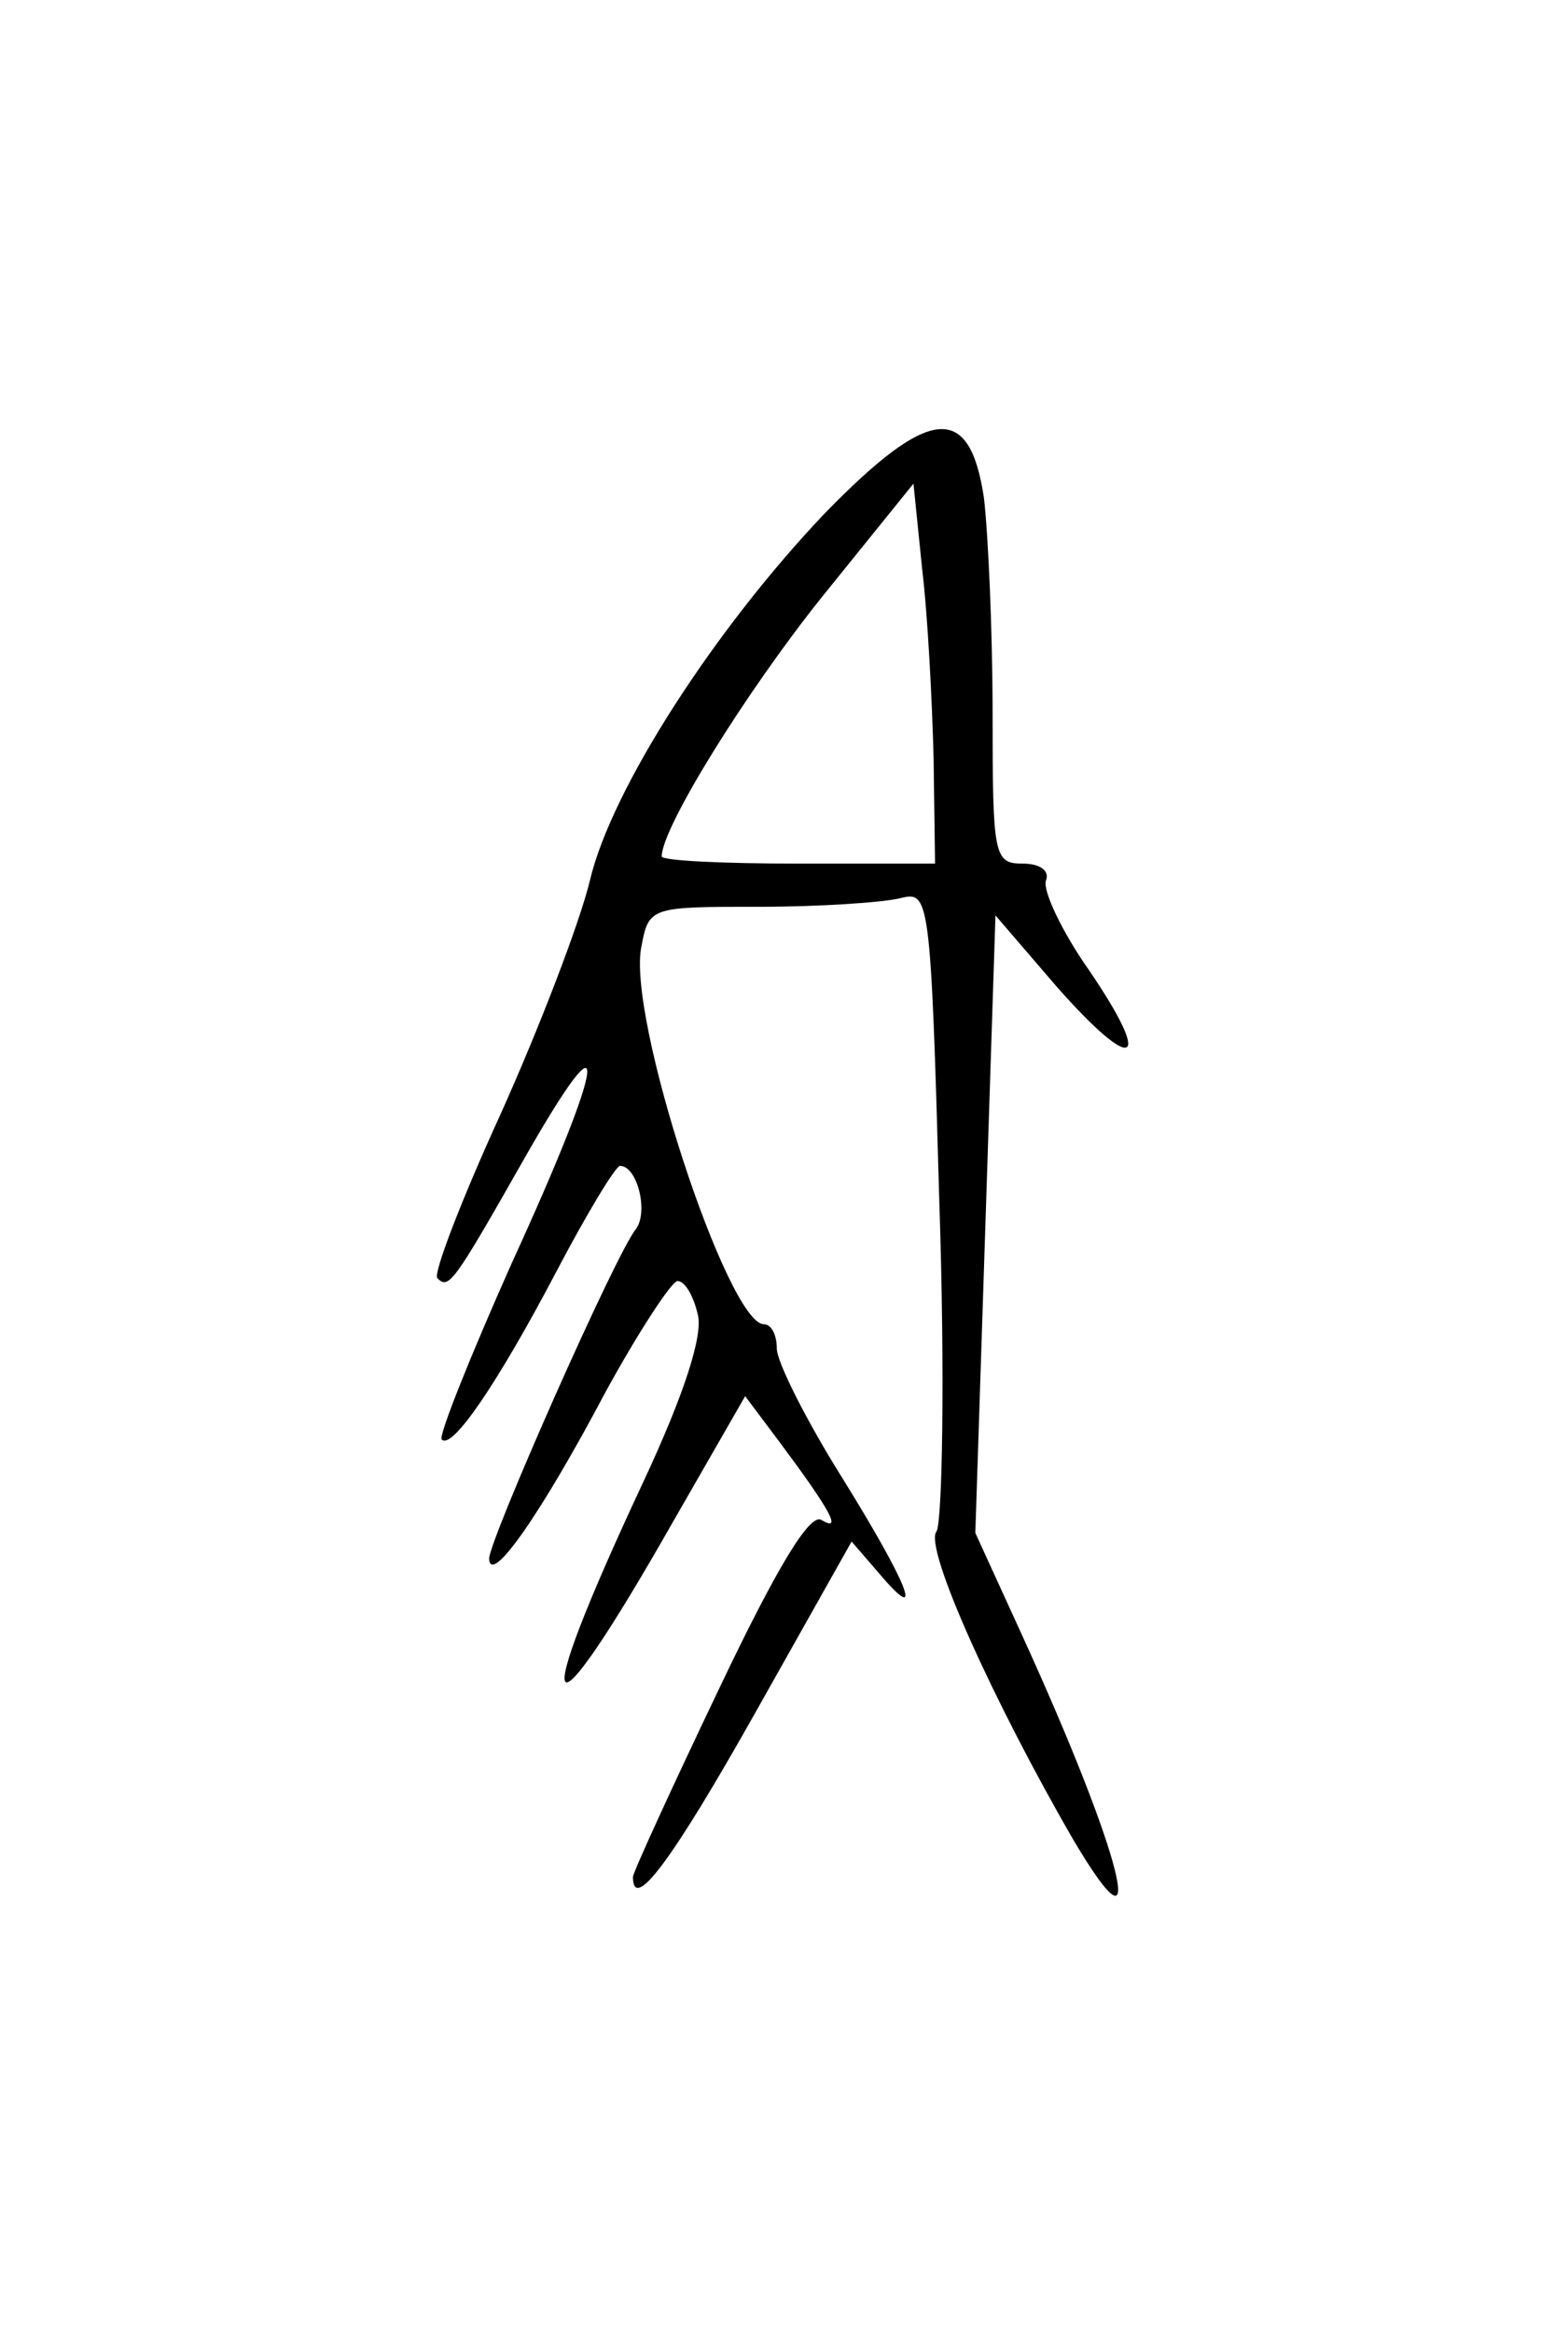 <?xml version="1.0" standalone="no"?>
<!DOCTYPE svg PUBLIC "-//W3C//DTD SVG 20010904//EN"
 "http://www.w3.org/TR/2001/REC-SVG-20010904/DTD/svg10.dtd">
<svg version="1.0" xmlns="http://www.w3.org/2000/svg"
 width="109pt" height="162pt" viewBox="0 0 109 162"
 preserveAspectRatio="xMidYMid meet">
<g transform="translate(0,162) scale(0.1,-0.1)"
fill="#000000" stroke="none">
<path d="M573 1263 c-76 -80 -148 -191 -163 -255 -7 -29 -35 -102 -62 -162
-27 -59 -47 -111 -44 -114 8 -8 11 -4 61 84 61 107 57 71 -9 -73 -29 -65 -51
-120 -49 -123 7 -8 39 39 80 117 21 40 41 73 44 73 12 0 20 -32 11 -44 -14
-17 -102 -216 -102 -229 1 -19 36 31 81 116 23 42 46 77 50 77 5 0 11 -10 14
-23 4 -14 -9 -55 -38 -117 -81 -173 -70 -187 21 -27 l50 87 24 -32 c35 -47 44
-63 29 -54 -8 5 -31 -33 -71 -117 -33 -69 -60 -128 -60 -131 0 -25 27 11 85
114 l67 119 19 -22 c33 -39 20 -7 -26 67 -25 40 -45 80 -45 89 0 10 -4 17 -9
17 -25 0 -96 215 -85 263 5 27 7 27 82 27 42 0 86 3 98 6 20 5 21 2 27 -212 4
-120 2 -222 -2 -228 -9 -11 40 -119 95 -214 55 -93 34 -10 -36 143 l-32 70 7
214 7 215 43 -50 c54 -61 67 -54 22 12 -19 27 -32 55 -30 62 3 7 -4 12 -16 12
-20 0 -21 5 -21 104 0 57 -3 124 -6 150 -10 67 -38 64 -111 -11z m76 -170 l1
-73 -95 0 c-52 0 -95 2 -95 5 0 20 59 115 112 181 l63 78 6 -59 c4 -33 7 -93
8 -132z"/>
</g>
</svg>
